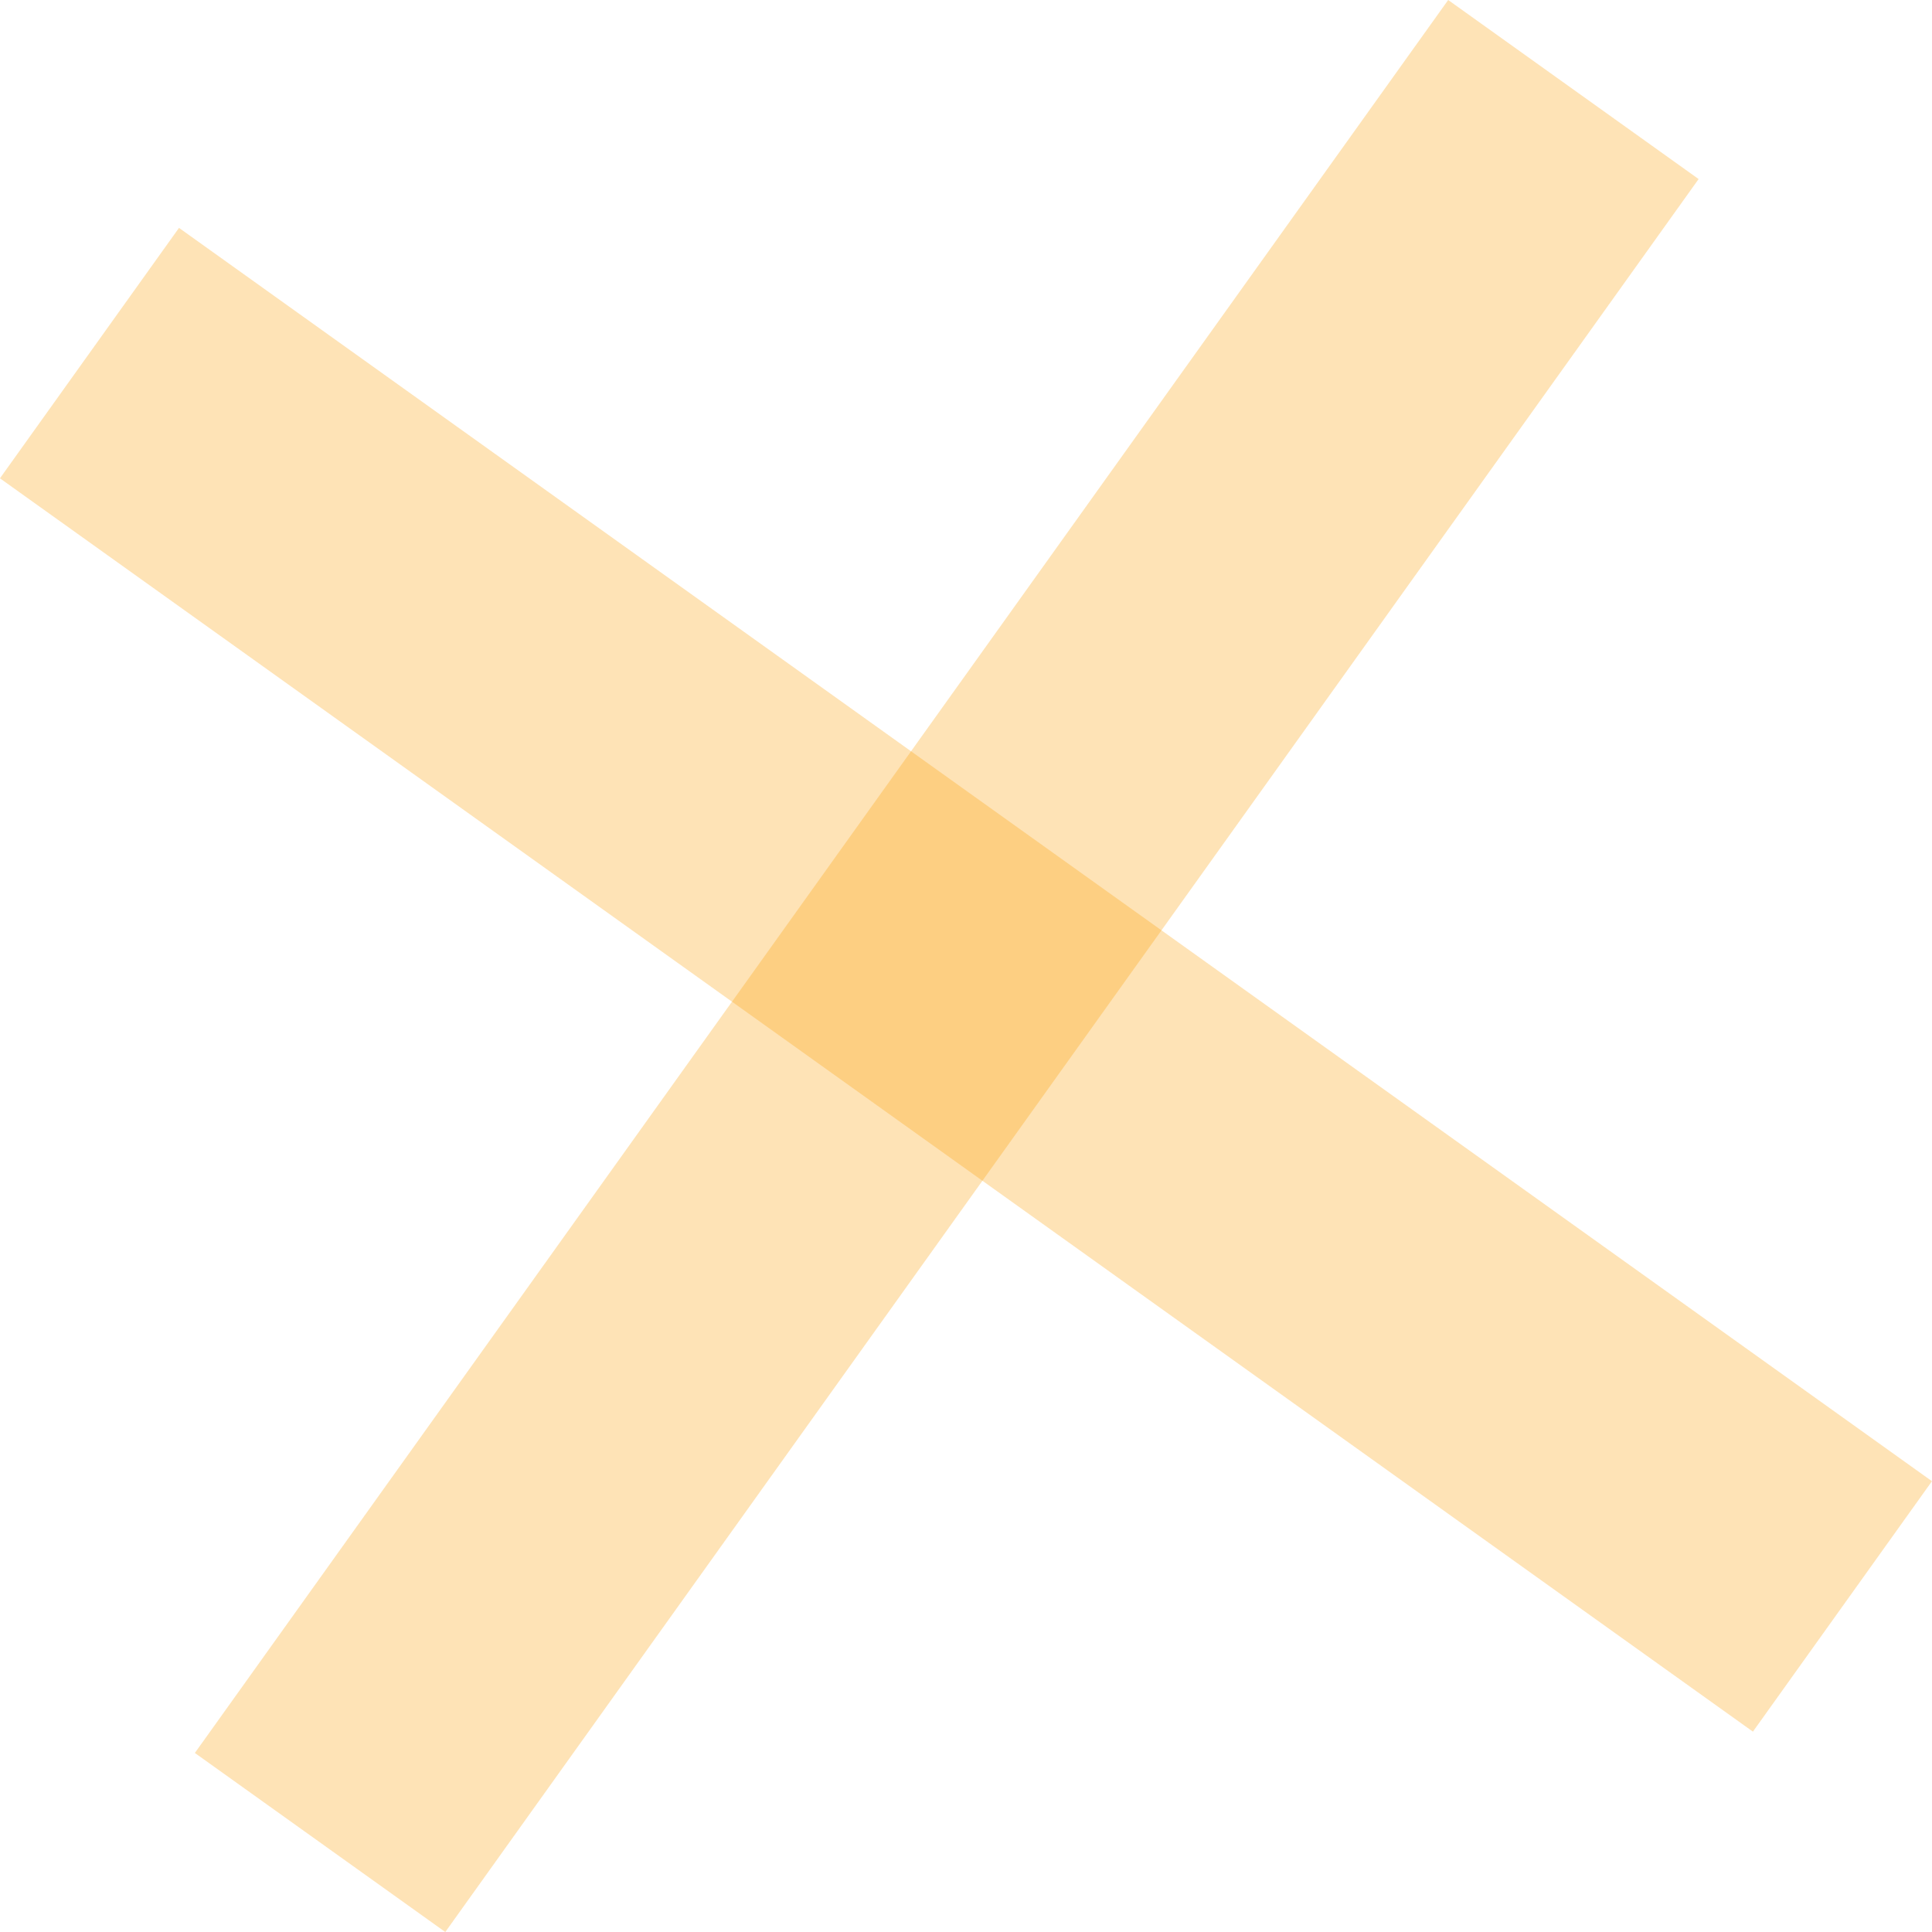 <svg xmlns="http://www.w3.org/2000/svg" width="27.274" height="27.274" viewBox="0 0 27.274 27.274">
  <g id="Group_58242" data-name="Group 58242" transform="translate(-1005.789 -308.951)">
    <path id="Vector" d="M0,0H30.421V4.346H0Z" transform="translate(1008.316 312.168) rotate(35.564)" fill="rgba(252,160,4,0.29)"/>
    <path id="Vector-2" data-name="Vector" d="M4.346,0V30.421H0V0Z" transform="translate(1026.233 308.951) rotate(35.564)" fill="rgba(252,160,4,0.29)"/>
  </g>
</svg>
